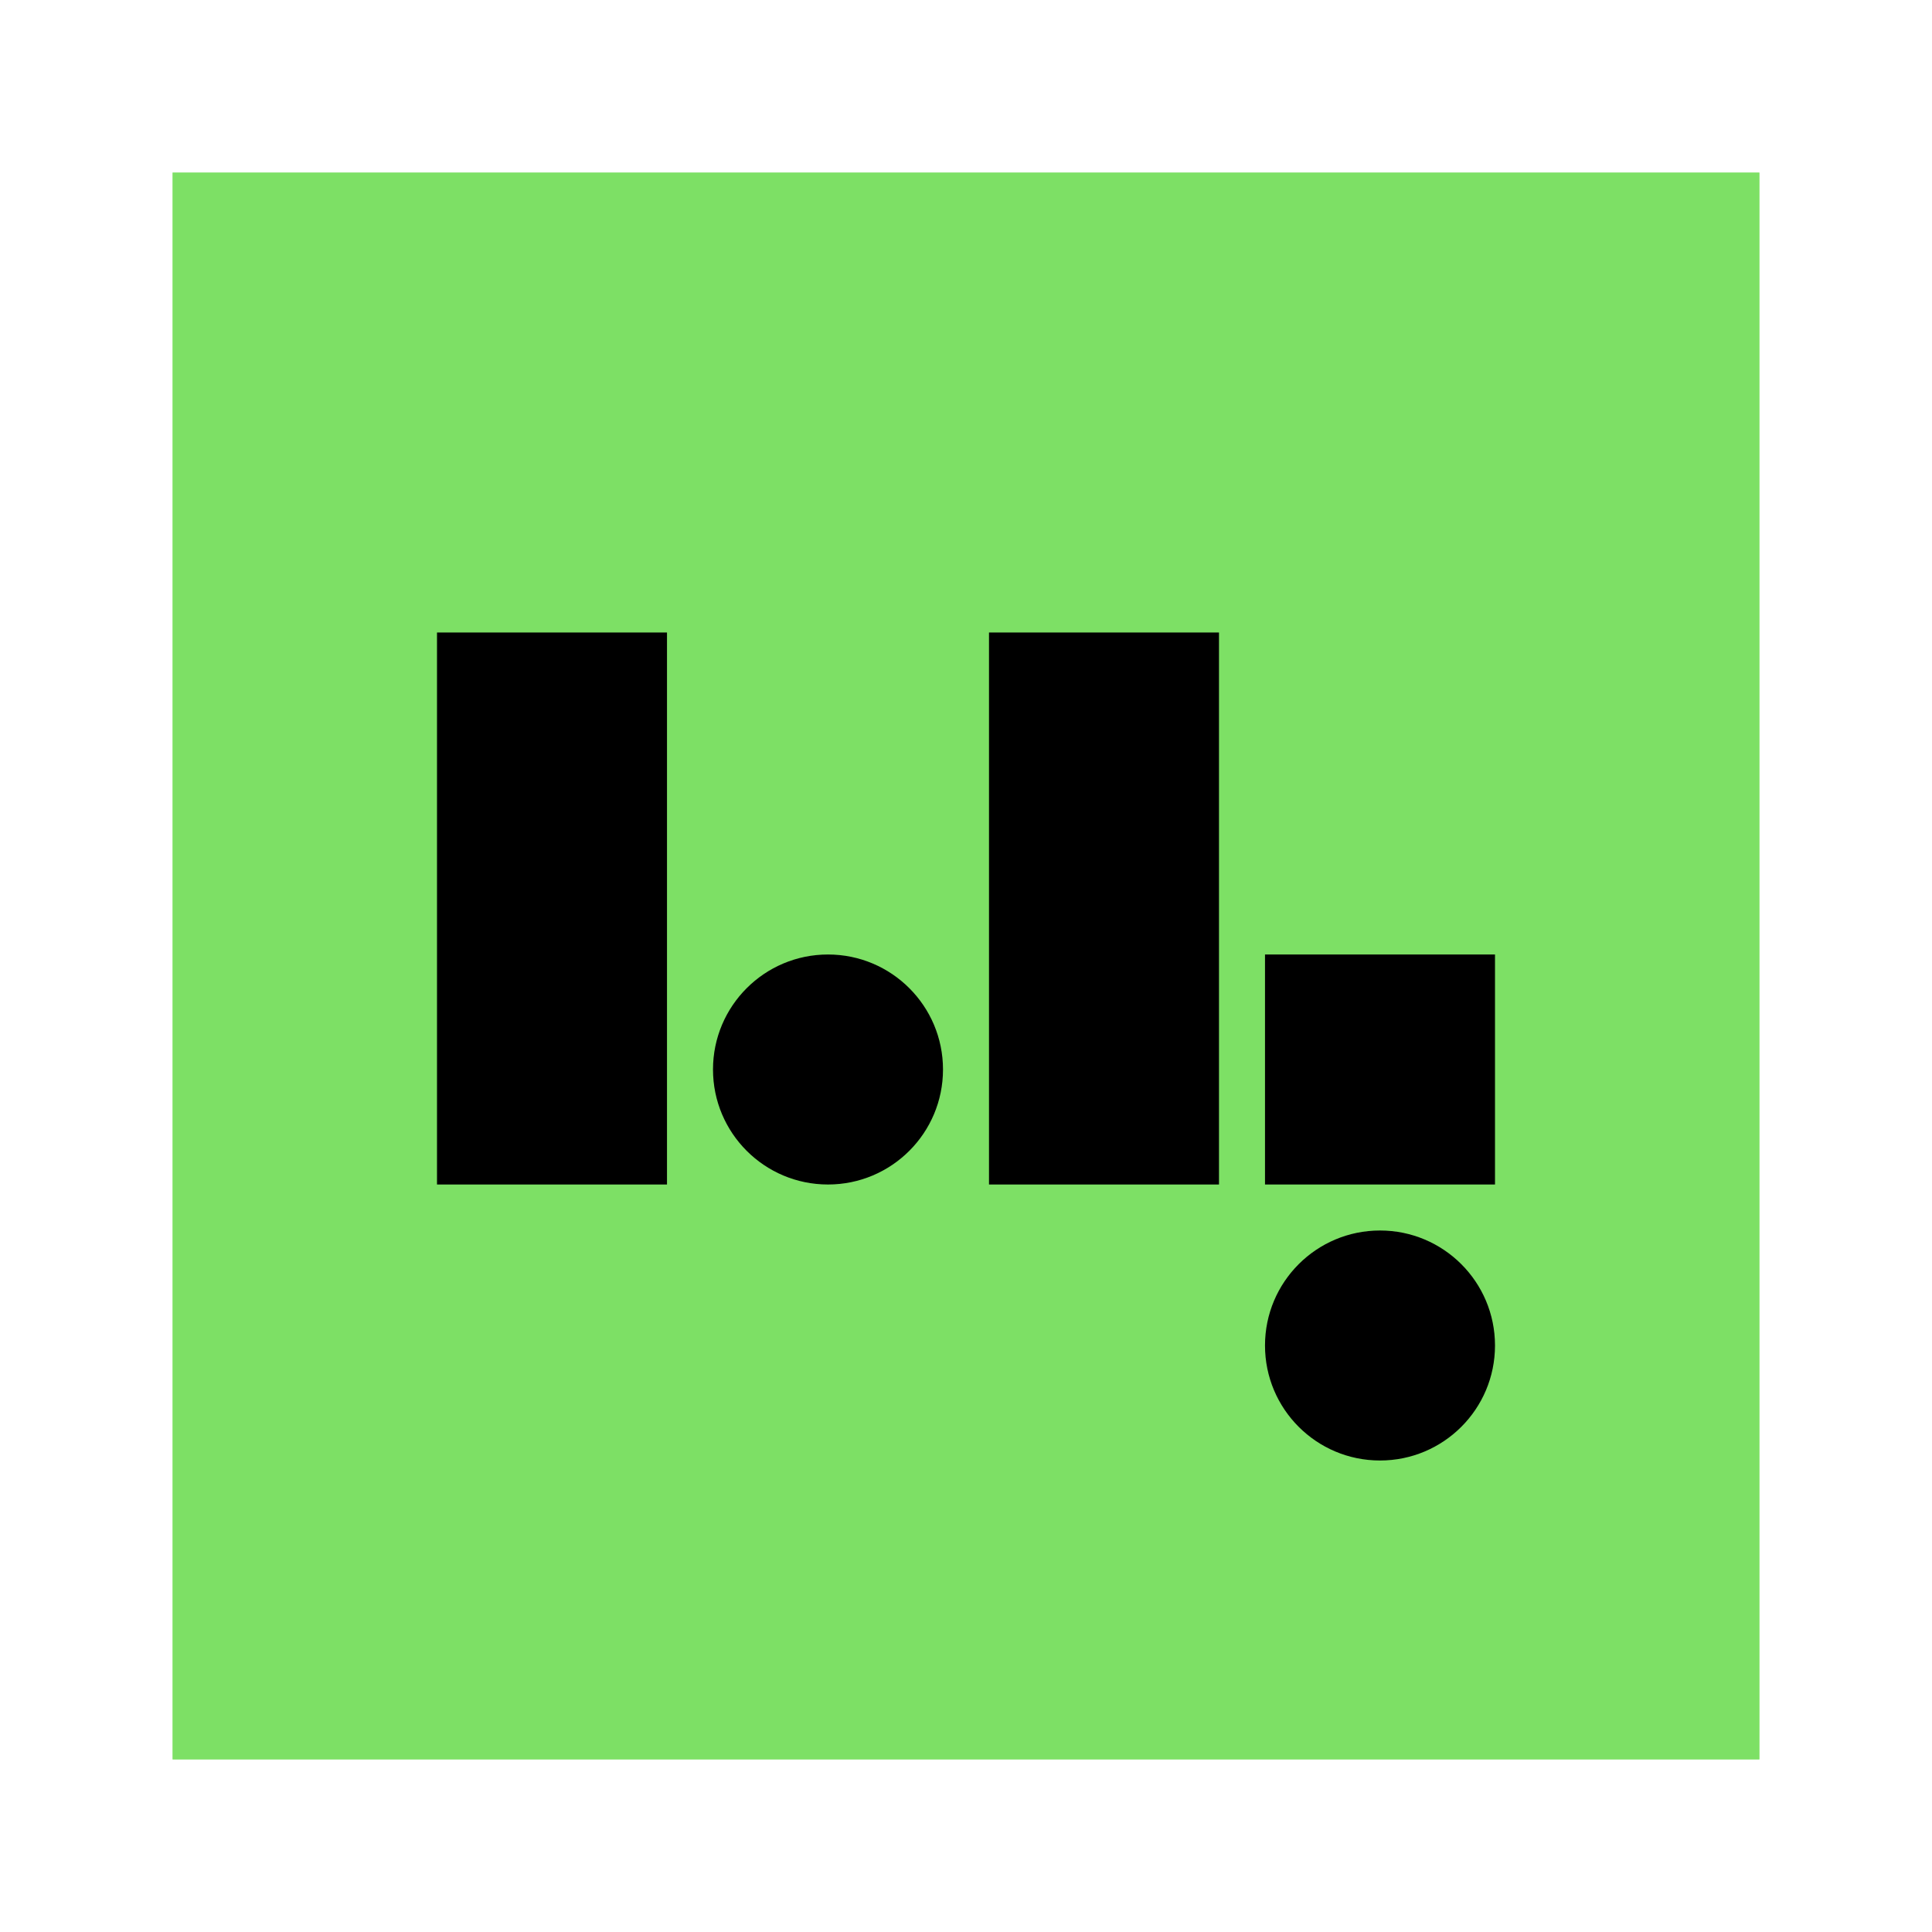 <svg xmlns="http://www.w3.org/2000/svg" viewBox="0 0 672 672"><defs><style>.cls-1{fill:#7de065;}</style></defs><g id="Layer_1" data-name="Layer 1"><rect class="cls-1" x="60" y="60" width="552" height="552" rx="0.1"/><rect x="440" y="332" width="80" height="80"/><rect x="152" y="220" width="80" height="192"/><rect x="344" y="220" width="80" height="192"/><circle cx="288" cy="372" r="40"/><circle cx="480" cy="468" r="40"/></g></svg>